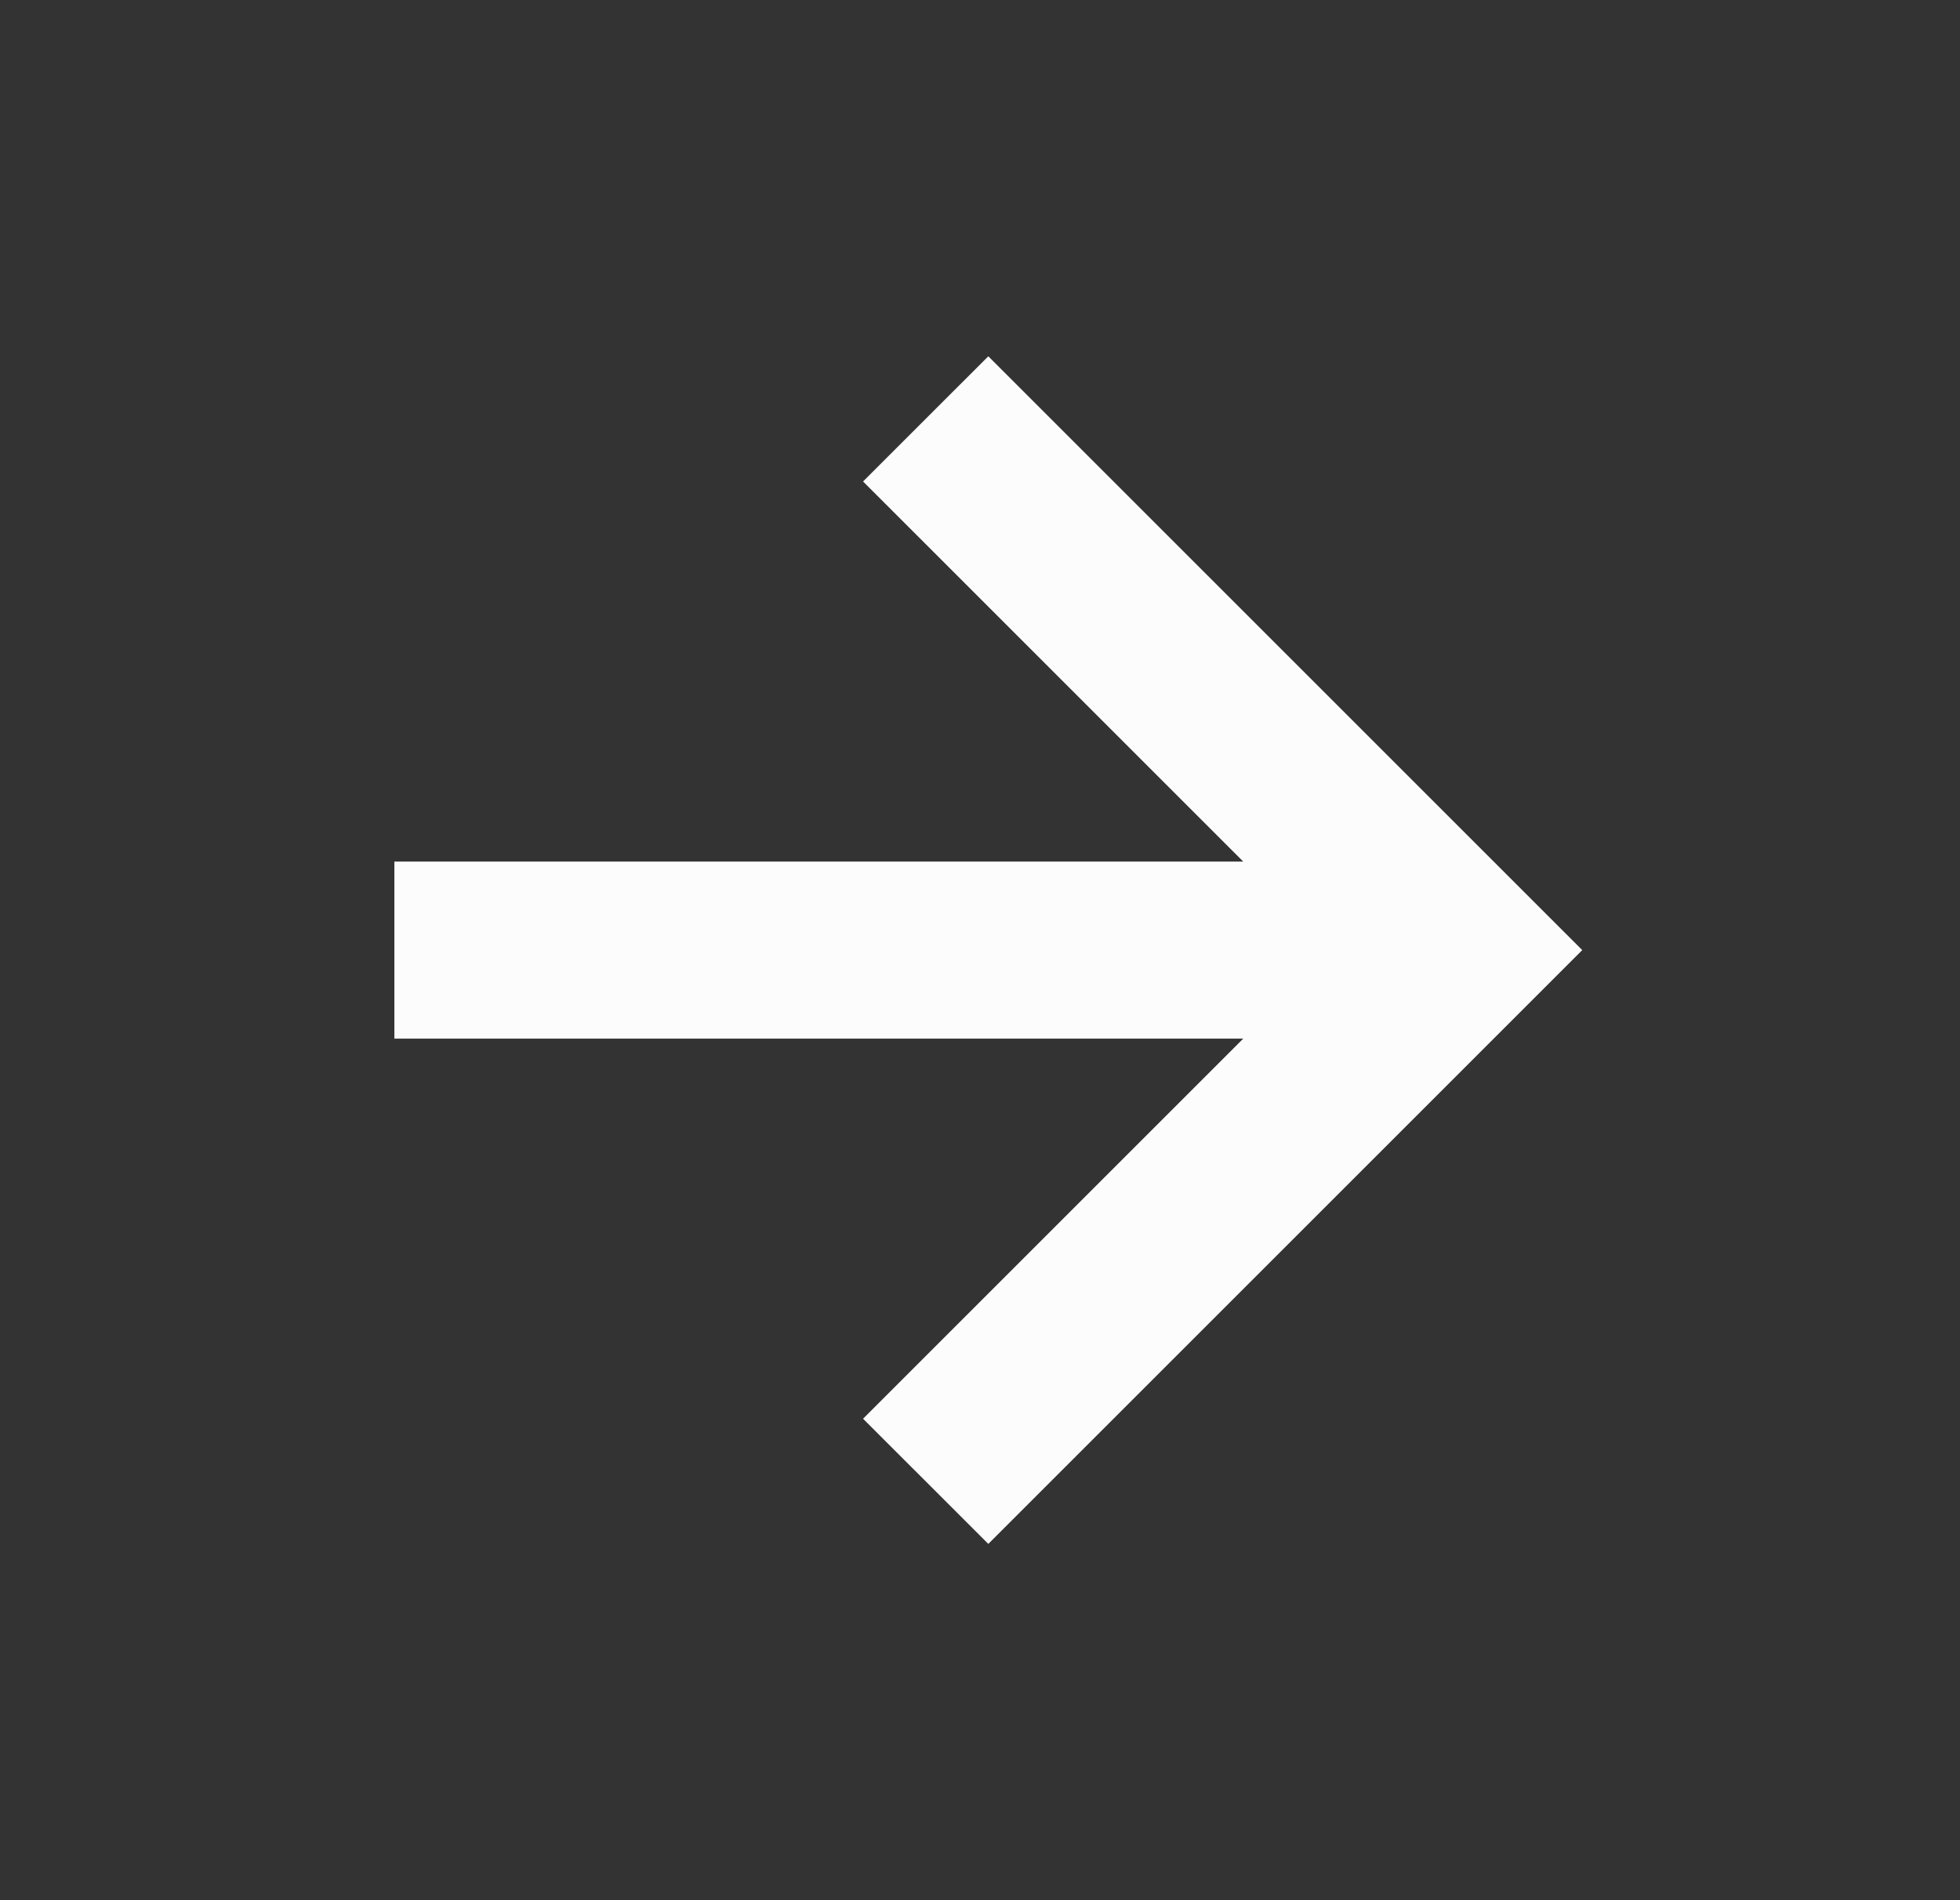 <svg width="33" height="32" viewBox="0 0 33 32" fill="none" xmlns="http://www.w3.org/2000/svg">
<rect x="0" y="0" width="33" height="32" fill="#333333" stroke="none"/>
<path d="M20.932 14.509L6.64 14.509L6.64 17.491L20.932 17.491L14.531 23.892L16.64 26L26.64 16L16.64 6L14.531 8.108L20.932 14.509Z" fill="#FCFCFC"/>
</svg>
